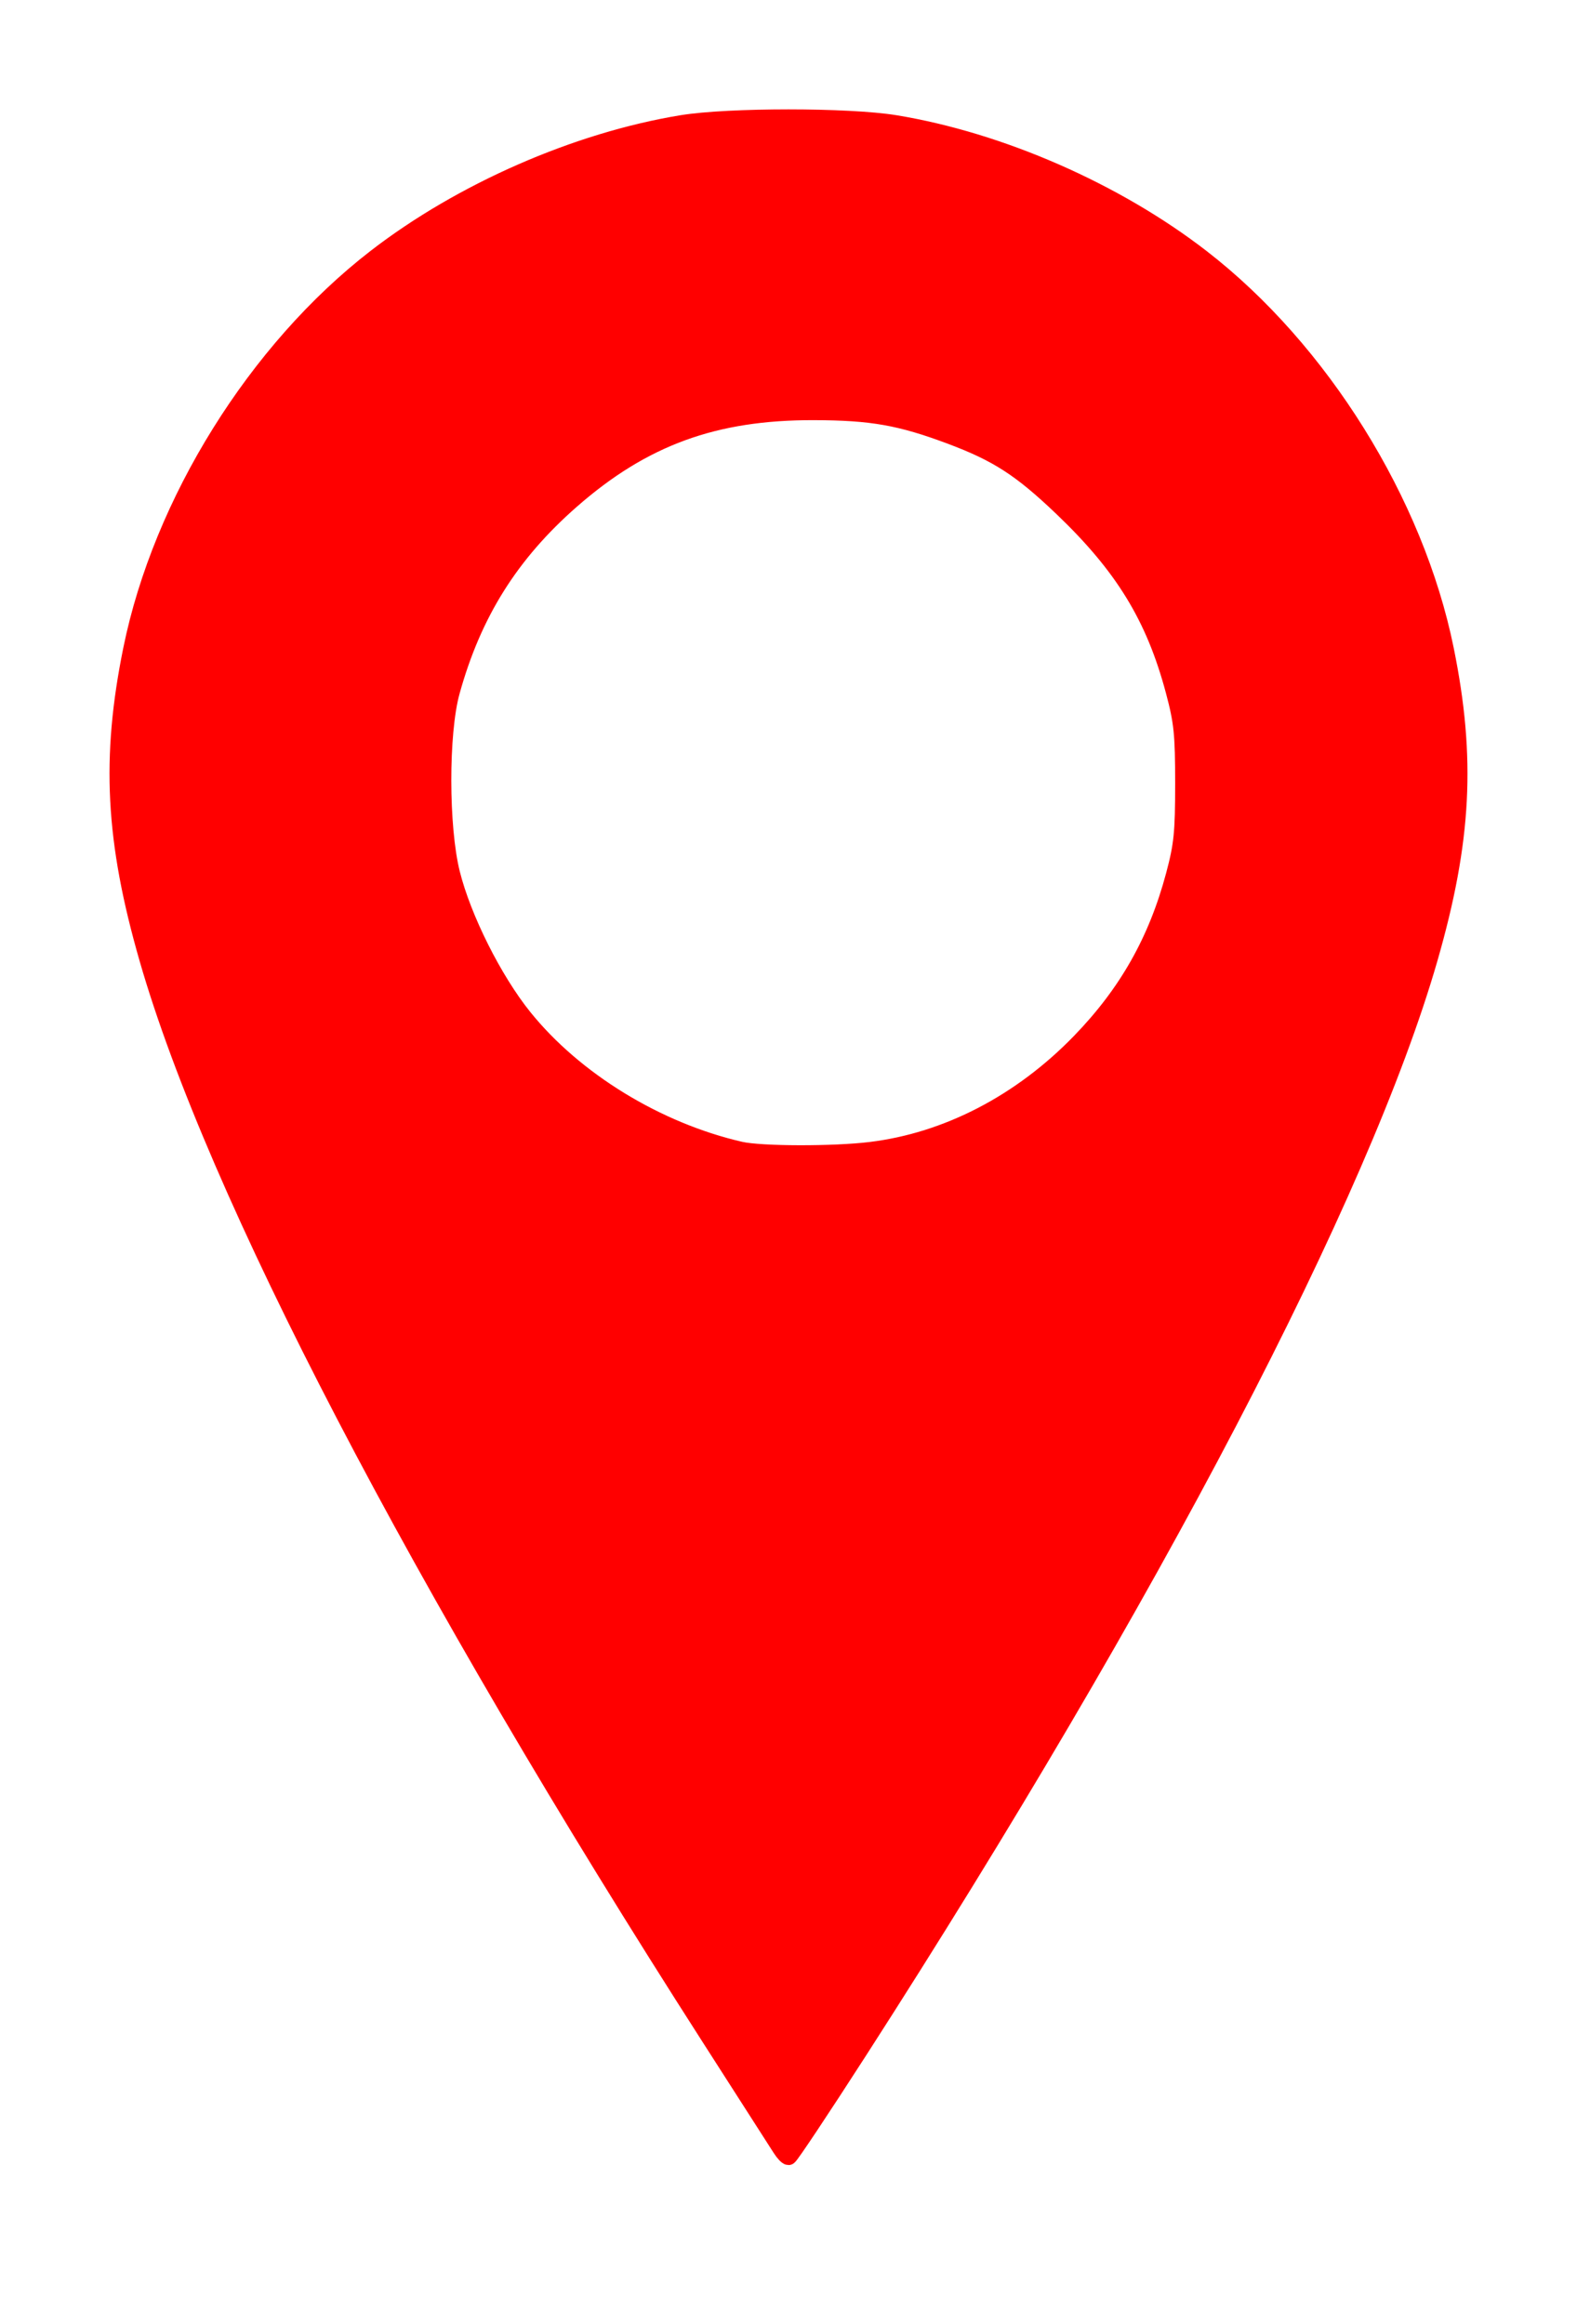 <?xml version="1.0" encoding="UTF-8" standalone="no"?>
<!-- Created with Inkscape (http://www.inkscape.org/) -->

<svg
   width="91.803mm"
   height="135.256mm"
   viewBox="0 0 91.803 135.256"
   version="1.1"
   id="svg1"
   xml:space="preserve"
   inkscape:version="1.3 (0e150ed6c4, 2023-07-21)"
   sodipodi:docname="pindrop.svg"
   xmlns:inkscape="http://www.inkscape.org/namespaces/inkscape"
   xmlns:sodipodi="http://sodipodi.sourceforge.net/DTD/sodipodi-0.dtd"
   xmlns="http://www.w3.org/2000/svg"
   xmlns:svg="http://www.w3.org/2000/svg"><sodipodi:namedview
     id="namedview1"
     pagecolor="#505050"
     bordercolor="#ffffff"
     borderopacity="1"
     inkscape:showpageshadow="0"
     inkscape:pageopacity="0"
     inkscape:pagecheckerboard="1"
     inkscape:deskcolor="#505050"
     inkscape:document-units="mm"
     inkscape:zoom="0.702883"
     inkscape:cx="-141.55983"
     inkscape:cy="69.001527"
     inkscape:window-width="1920"
     inkscape:window-height="995"
     inkscape:window-x="0"
     inkscape:window-y="0"
     inkscape:window-maximized="1"
     inkscape:current-layer="layer1" /><defs
     id="defs1" /><g
     inkscape:label="Layer 1"
     inkscape:groupmode="layer"
     id="layer1"
     transform="translate(-120.876,-82.851)"><path
       id="path1"
       style="fill:#ff0000;stroke:#ff0000;stroke-opacity:1"
       d="M 166.777 89.717 C 164.352 89.717 161.926 89.828 160.571 90.05 C 154.455 91.053 147.744 93.989 142.75 97.85 C 135.816 103.209 130.288 112.077 128.547 120.637 C 127.259 126.963 127.51 131.776 129.481 138.629 C 133.396 152.233 145.247 174.979 162.192 201.407 C 164.313 204.714 166.181 207.629 166.344 207.883 C 166.507 208.138 166.703 208.346 166.779 208.346 C 166.856 208.346 168.699 205.578 170.876 202.195 C 187.922 175.696 200.139 152.301 204.073 138.629 C 206.045 131.776 206.295 126.963 205.008 120.637 C 203.266 112.077 197.738 103.209 190.805 97.85 C 185.81 93.989 179.099 91.053 172.983 90.05 C 171.628 89.828 169.203 89.717 166.777 89.717 z M 168.245 106.802 C 171.618 106.809 173.297 107.106 176.25 108.215 C 178.953 109.23 180.315 110.111 182.703 112.389 C 186.278 115.799 188.086 118.754 189.233 123.059 C 189.715 124.865 189.786 125.56 189.786 128.445 C 189.786 131.314 189.714 132.029 189.244 133.789 C 188.227 137.601 186.503 140.649 183.761 143.478 C 180.319 147.031 176.018 149.262 171.563 149.805 C 169.391 150.07 165.16 150.06 163.972 149.787 C 159.112 148.67 154.316 145.732 151.357 142.058 C 149.608 139.887 147.81 136.302 147.155 133.68 C 146.484 130.995 146.478 125.509 147.143 123.102 C 148.406 118.534 150.584 115.063 154.142 111.951 C 158.316 108.301 162.459 106.788 168.245 106.802 z " /></g></svg>
